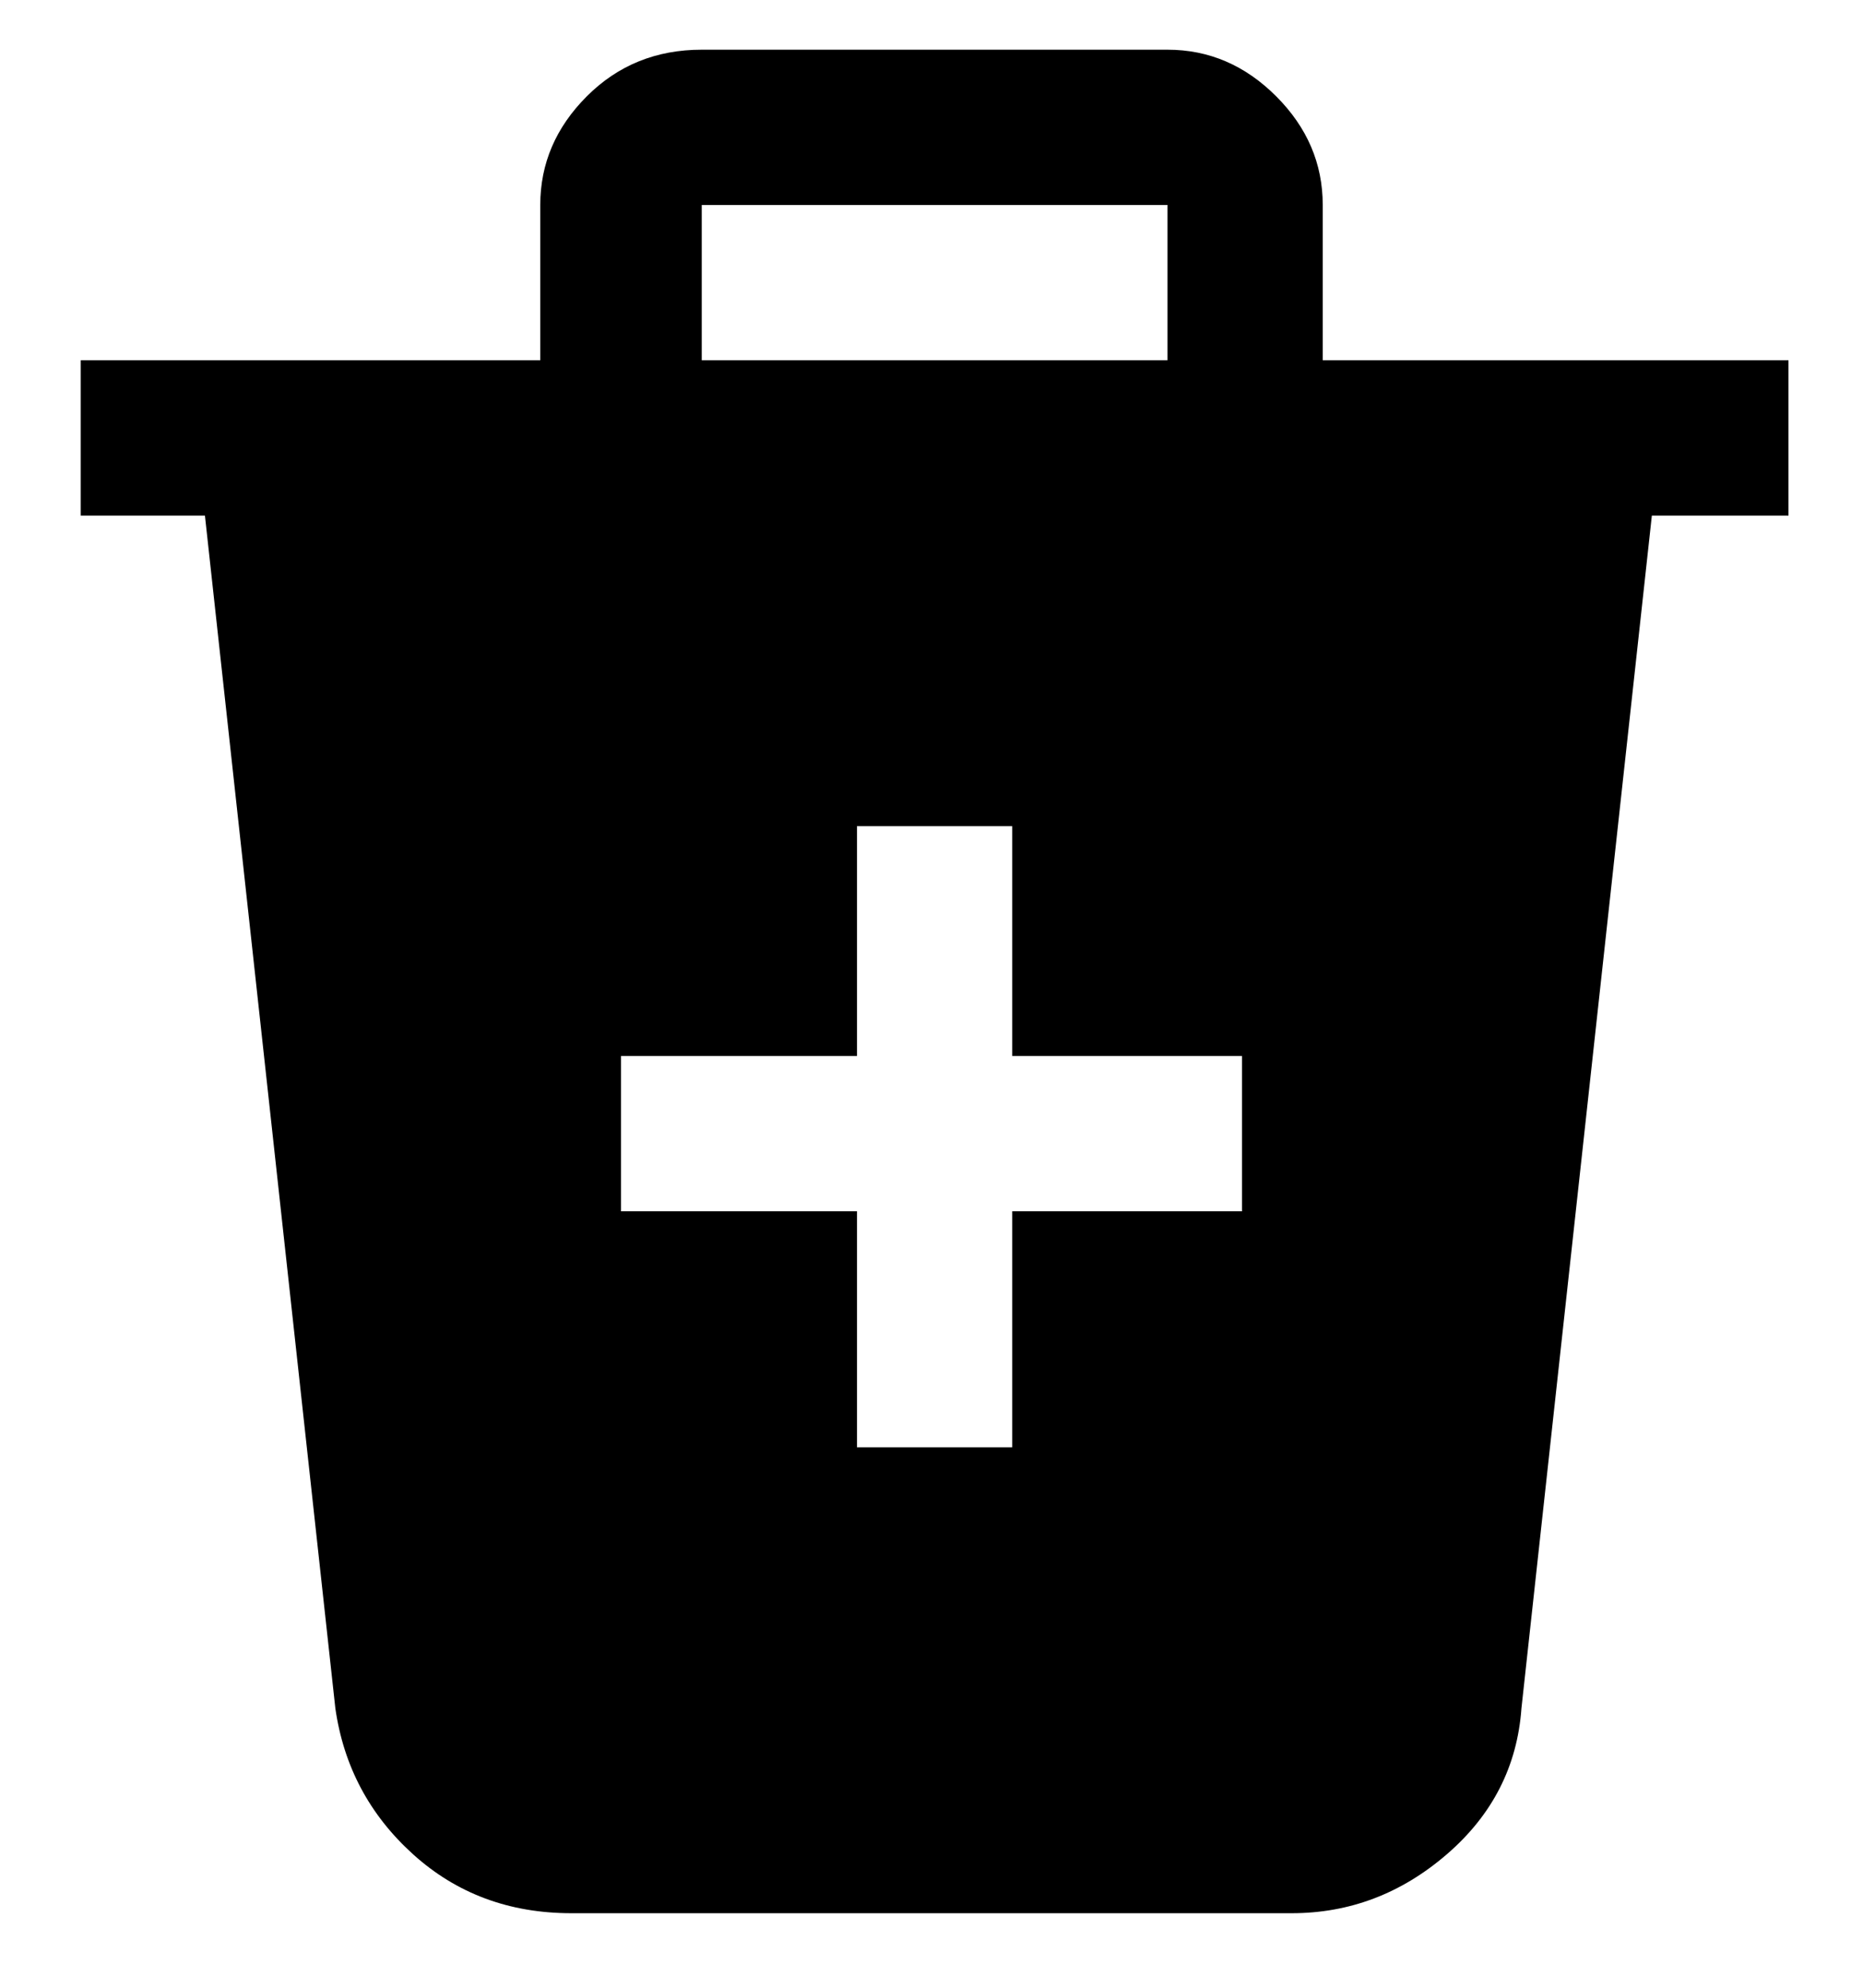 <svg viewBox="0 0 300 320" xmlns="http://www.w3.org/2000/svg"><path d="M213 58V33q0-10-7.5-17.5T188 8h-75q-11 0-18.5 7.5T87 33v25H13v25h20l21 192q2 14 12.5 23.5T92 308h116q14 0 25-9.5t12-23.5l21-192h22V58h-75zM113 33h75v25h-75V33zm87 162h-37v38h-25v-38h-38v-25h38v-37h25v37h37v25z"/></svg>